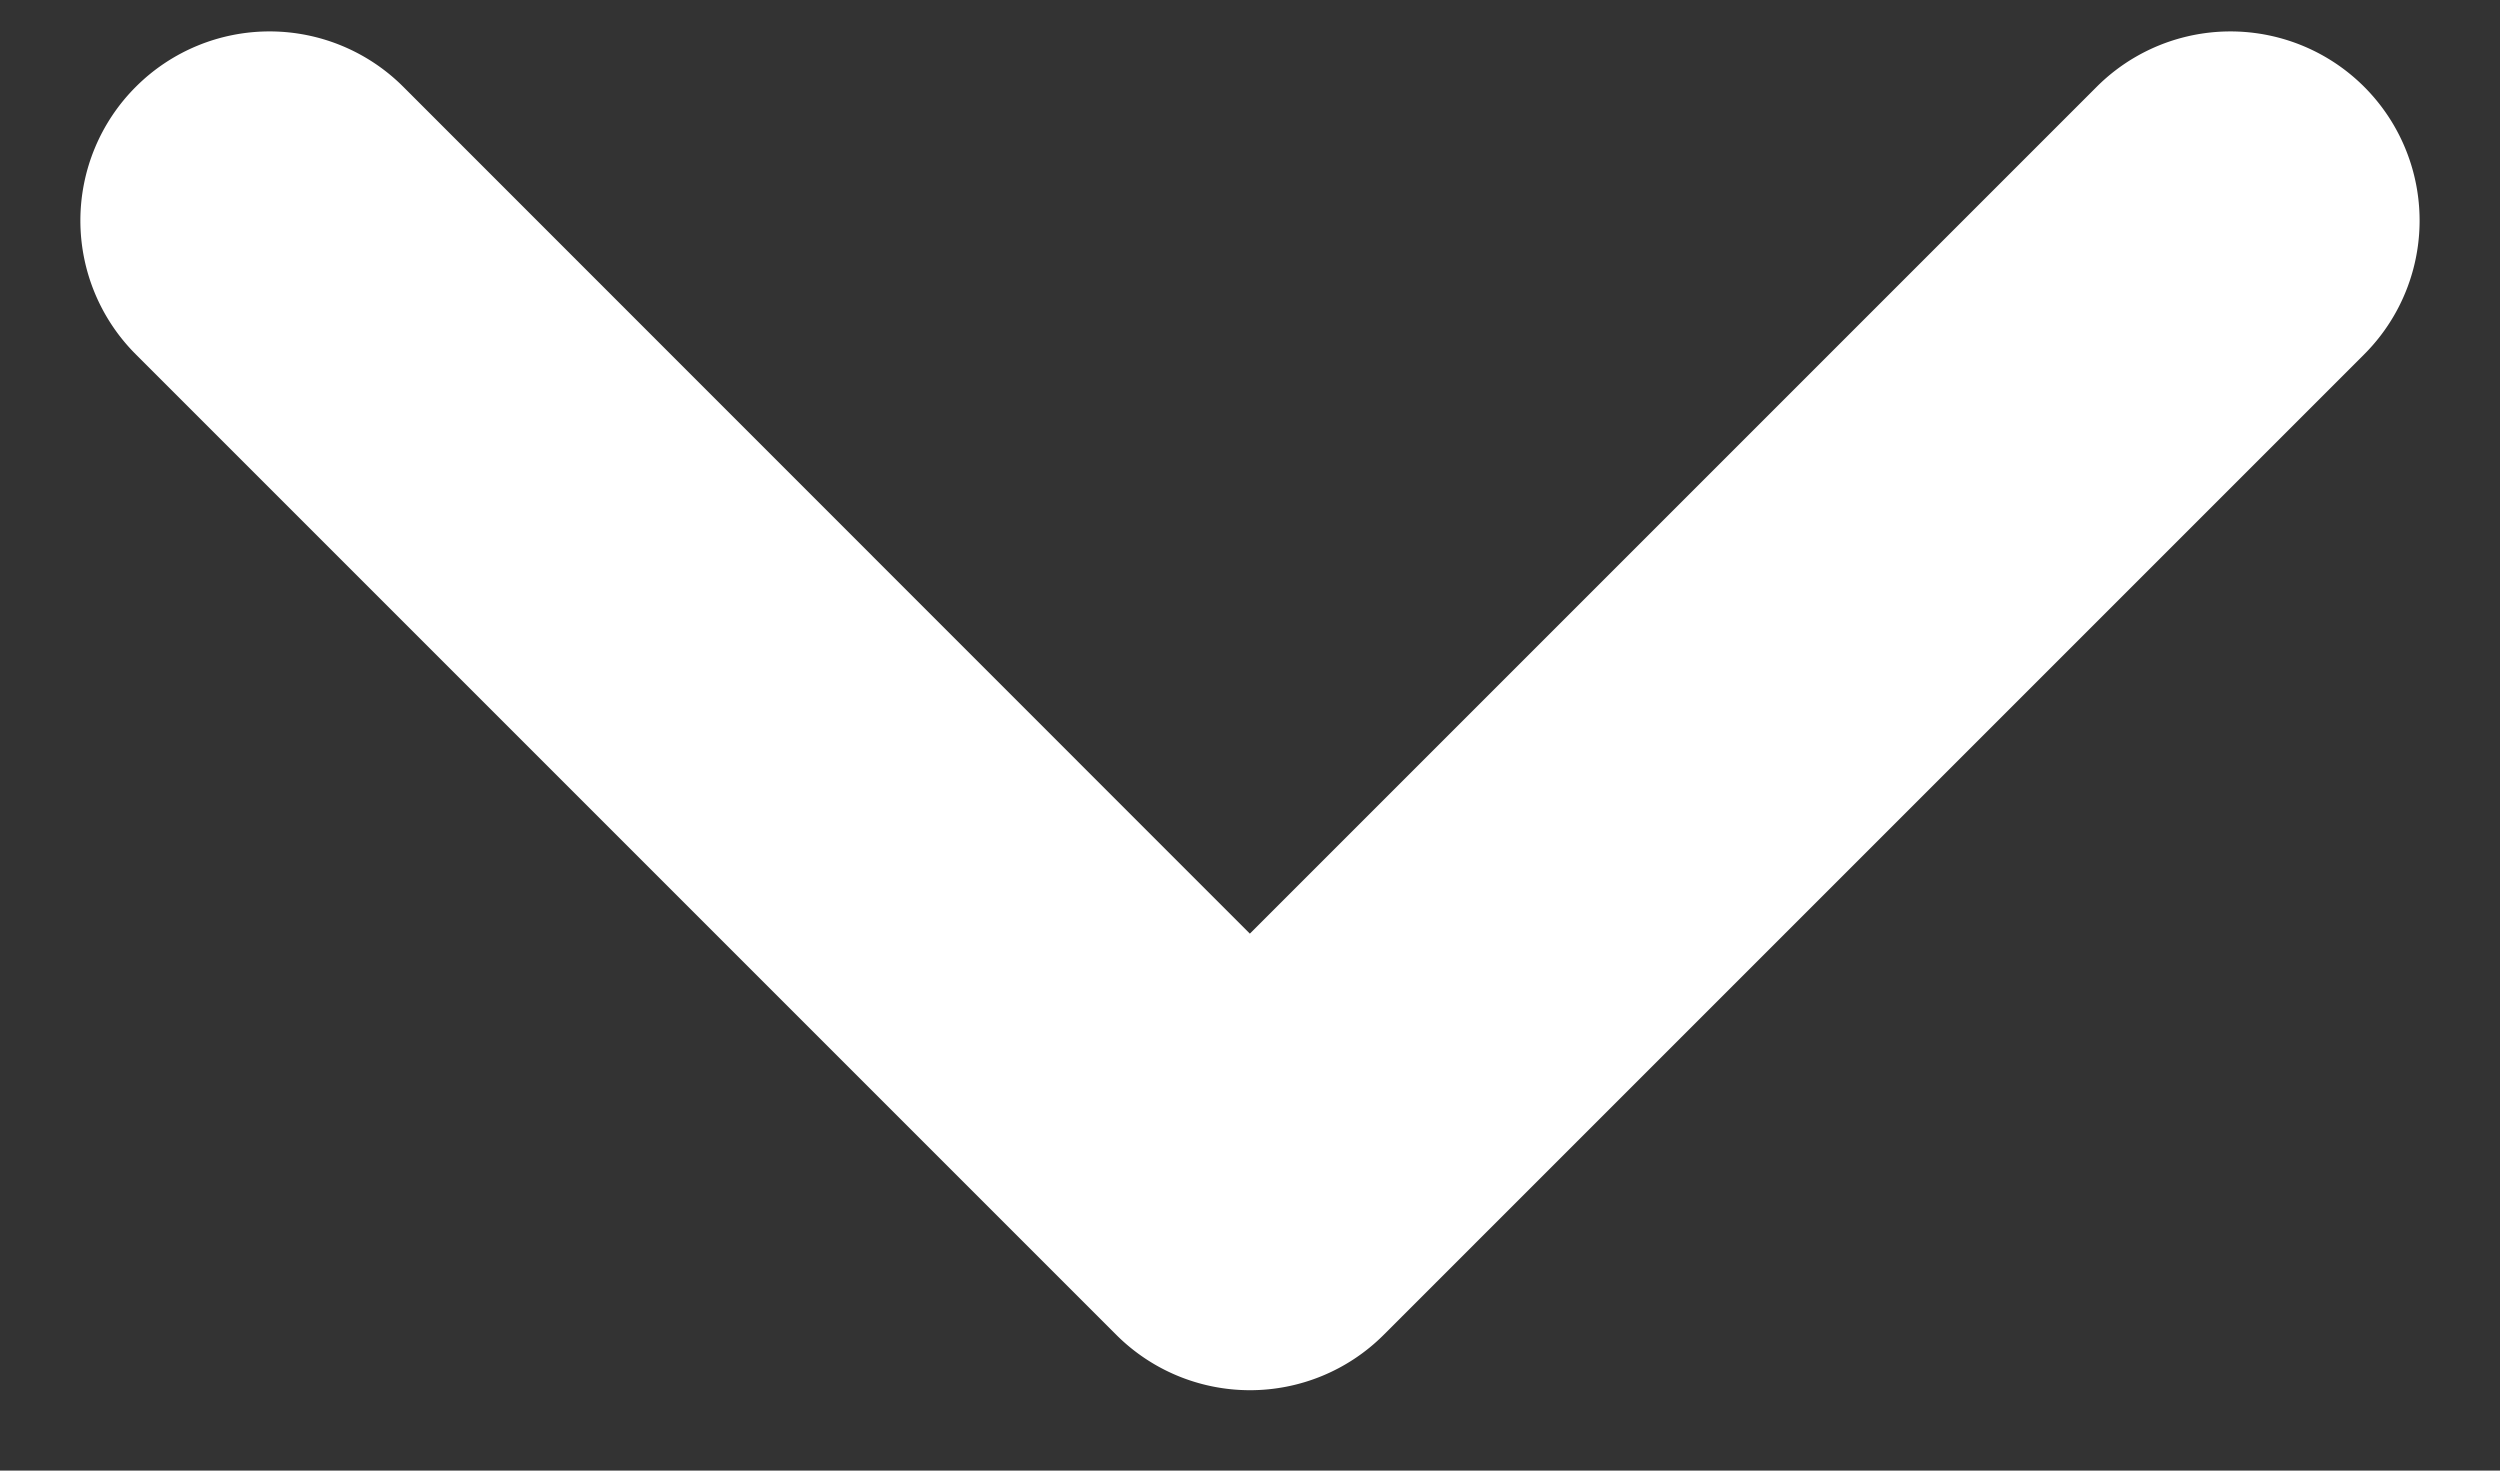 <svg xmlns="http://www.w3.org/2000/svg" width="17" height="10" viewBox="0 0 17 10">
    <rect x="0" y="0" width="17" height="10" fill="#333333" stroke="none"/>
    <g fill="none" fill-rule="evenodd">
        <path fill="#FFF" stroke="#FFF" d="M1.277.944a.786.786 0 0 1 1.112 0l6.11 6.112L14.611.944a.786.786 0 0 1 1.112 1.112L9.056 8.723a.786.786 0 0 1-1.112 0L1.277 2.056a.786.786 0 0 1 0-1.112z"/>
        <path d="M-8-12h32v32H-8z"/>
    </g>
</svg>
